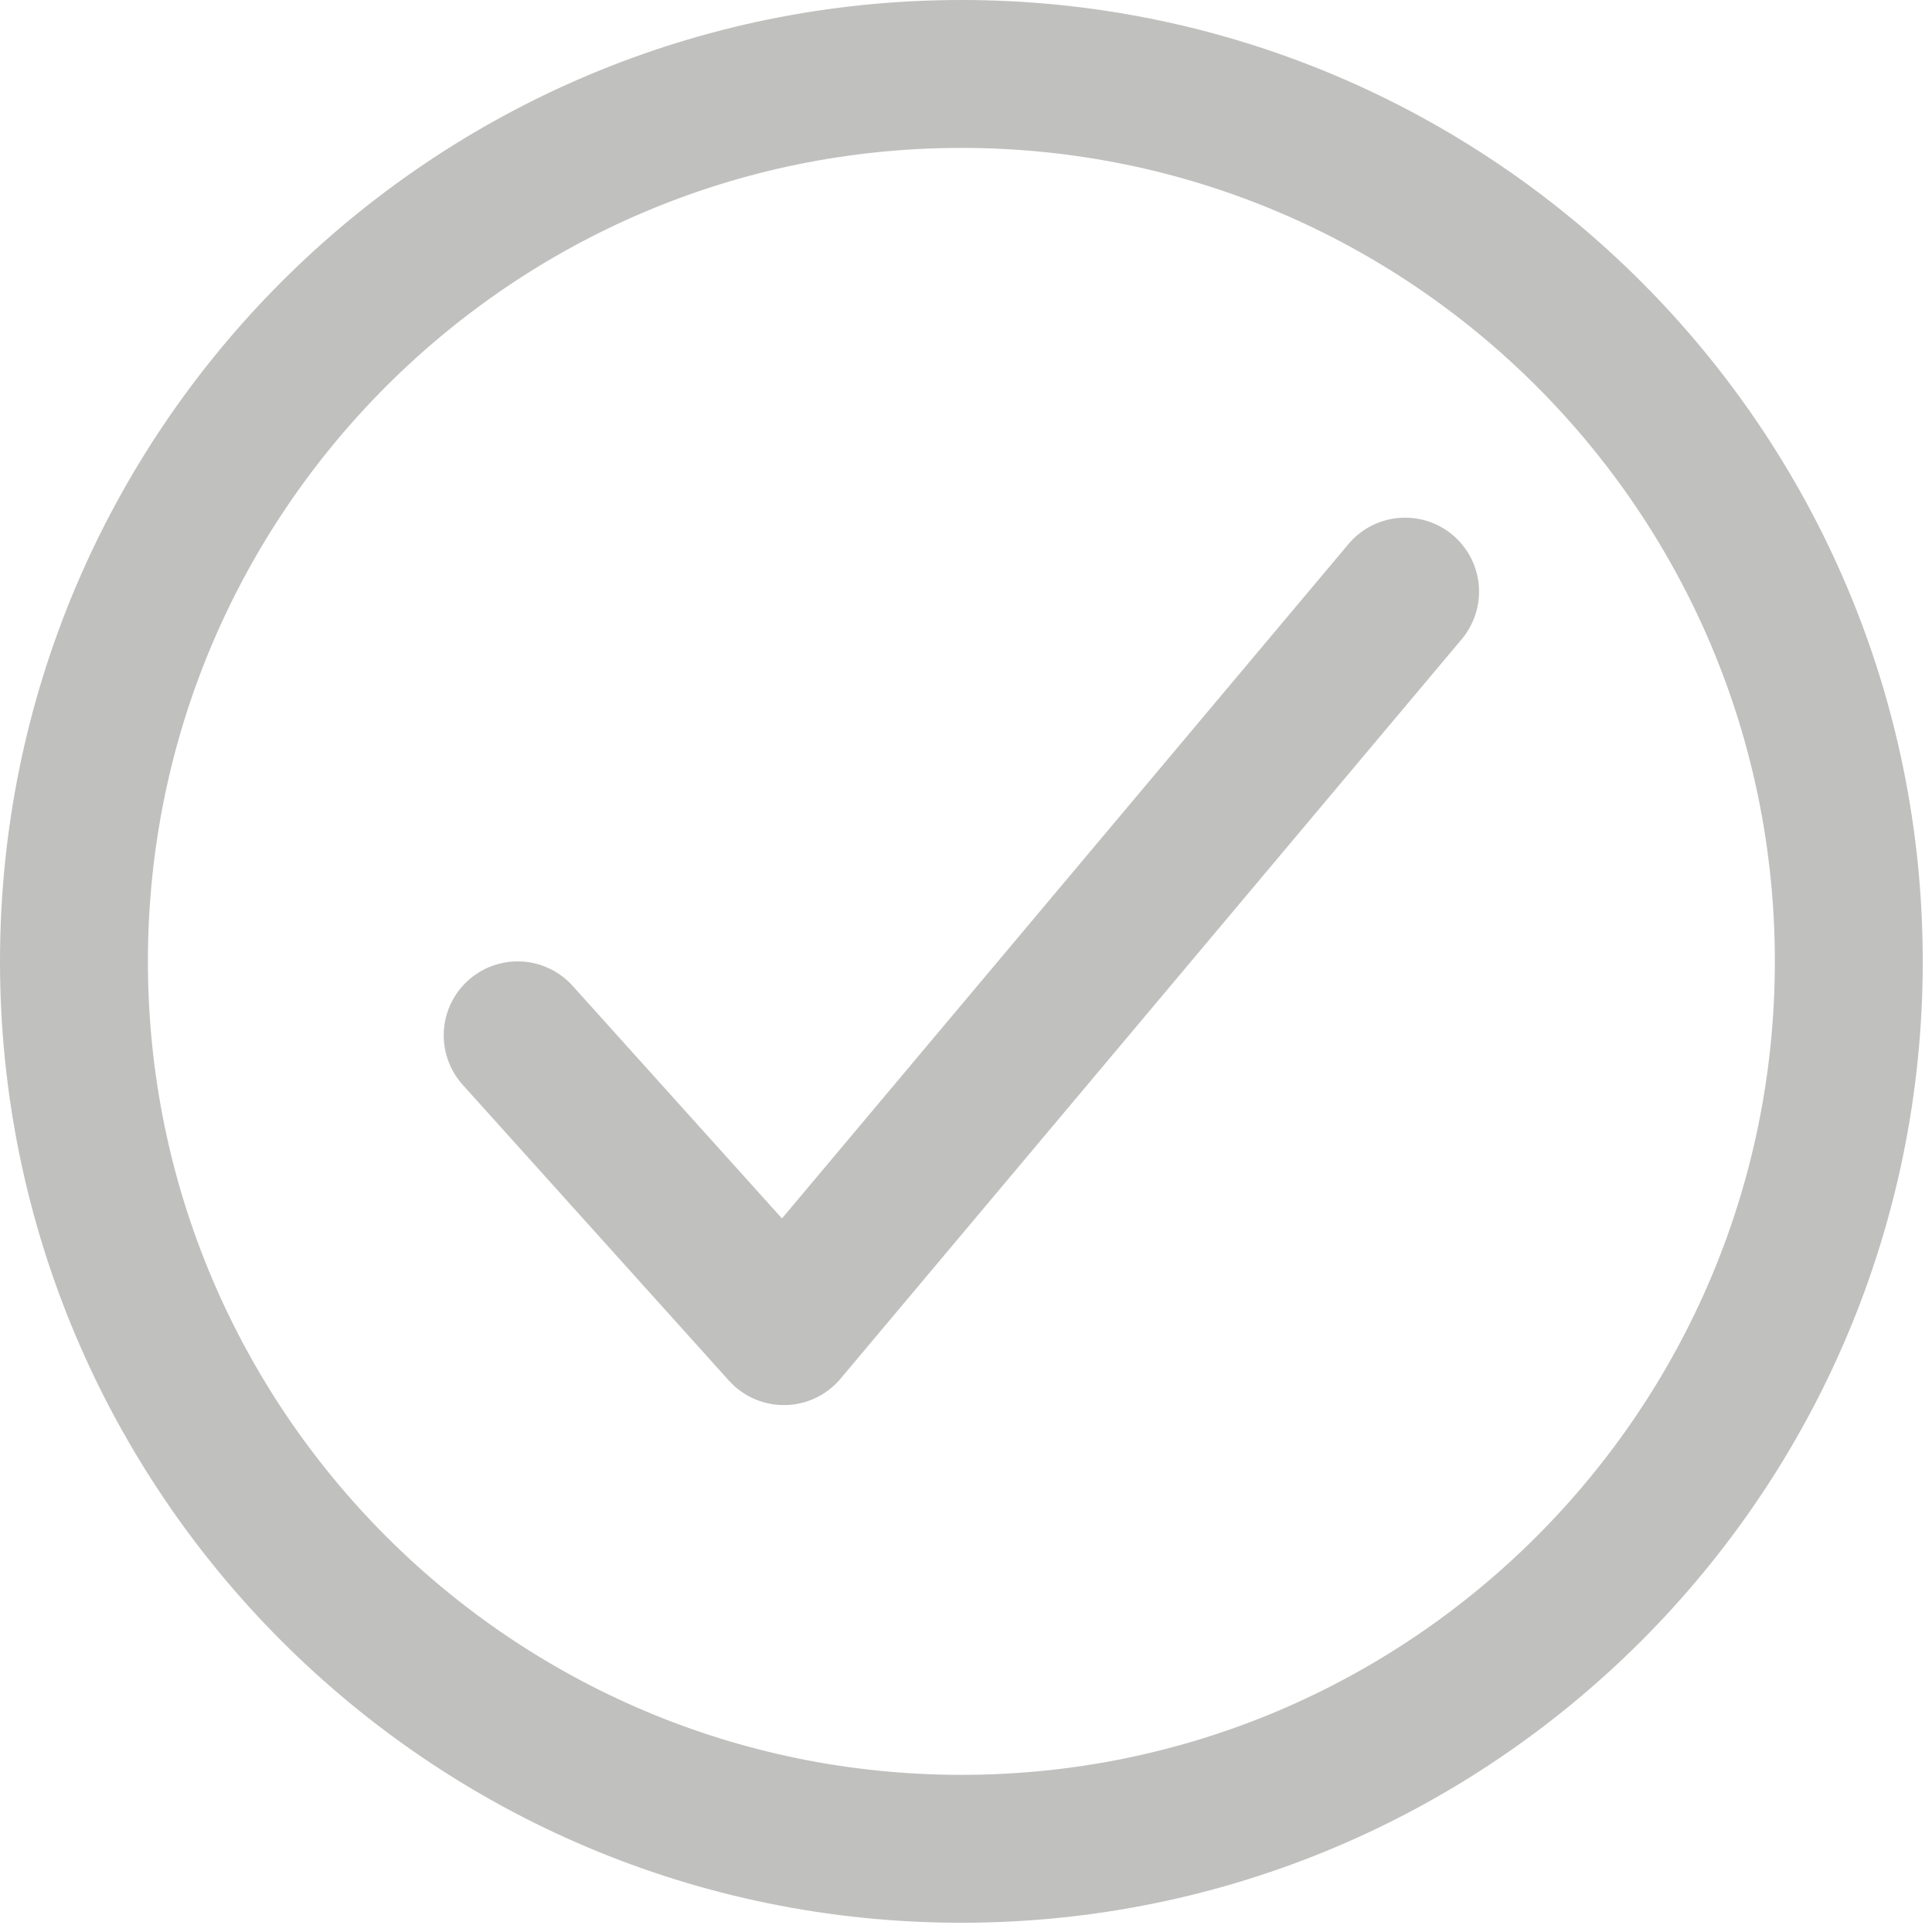 <?xml version="1.0" encoding="iso-8859-1"?>
<!-- Uploaded to: SVG Repo, www.svgrepo.com, Generator: SVG Repo Mixer Tools -->
<!DOCTYPE svg PUBLIC "-//W3C//DTD SVG 1.1//EN" "http://www.w3.org/Graphics/SVG/1.1/DTD/svg11.dtd">
<svg width="32px" height="32px" viewBox="48 48 418 418" xmlns="http://www.w3.org/2000/svg">
   <title>ionicons-v5-e</title><path d="M448,256c0-106-86-192-192-192S64,150,64,256s86,192,192,192S448,362,448,256Z" 
   style="fill:none;stroke:#C0C0BF;stroke-miterlimit:10;stroke-width:32px"/>
   <polyline points="352 176 217.6 336 160 272" 
   style="fill:none;stroke:#C0C0BF;stroke-linecap:round;stroke-linejoin:round;stroke-width:32px"/>
</svg>
